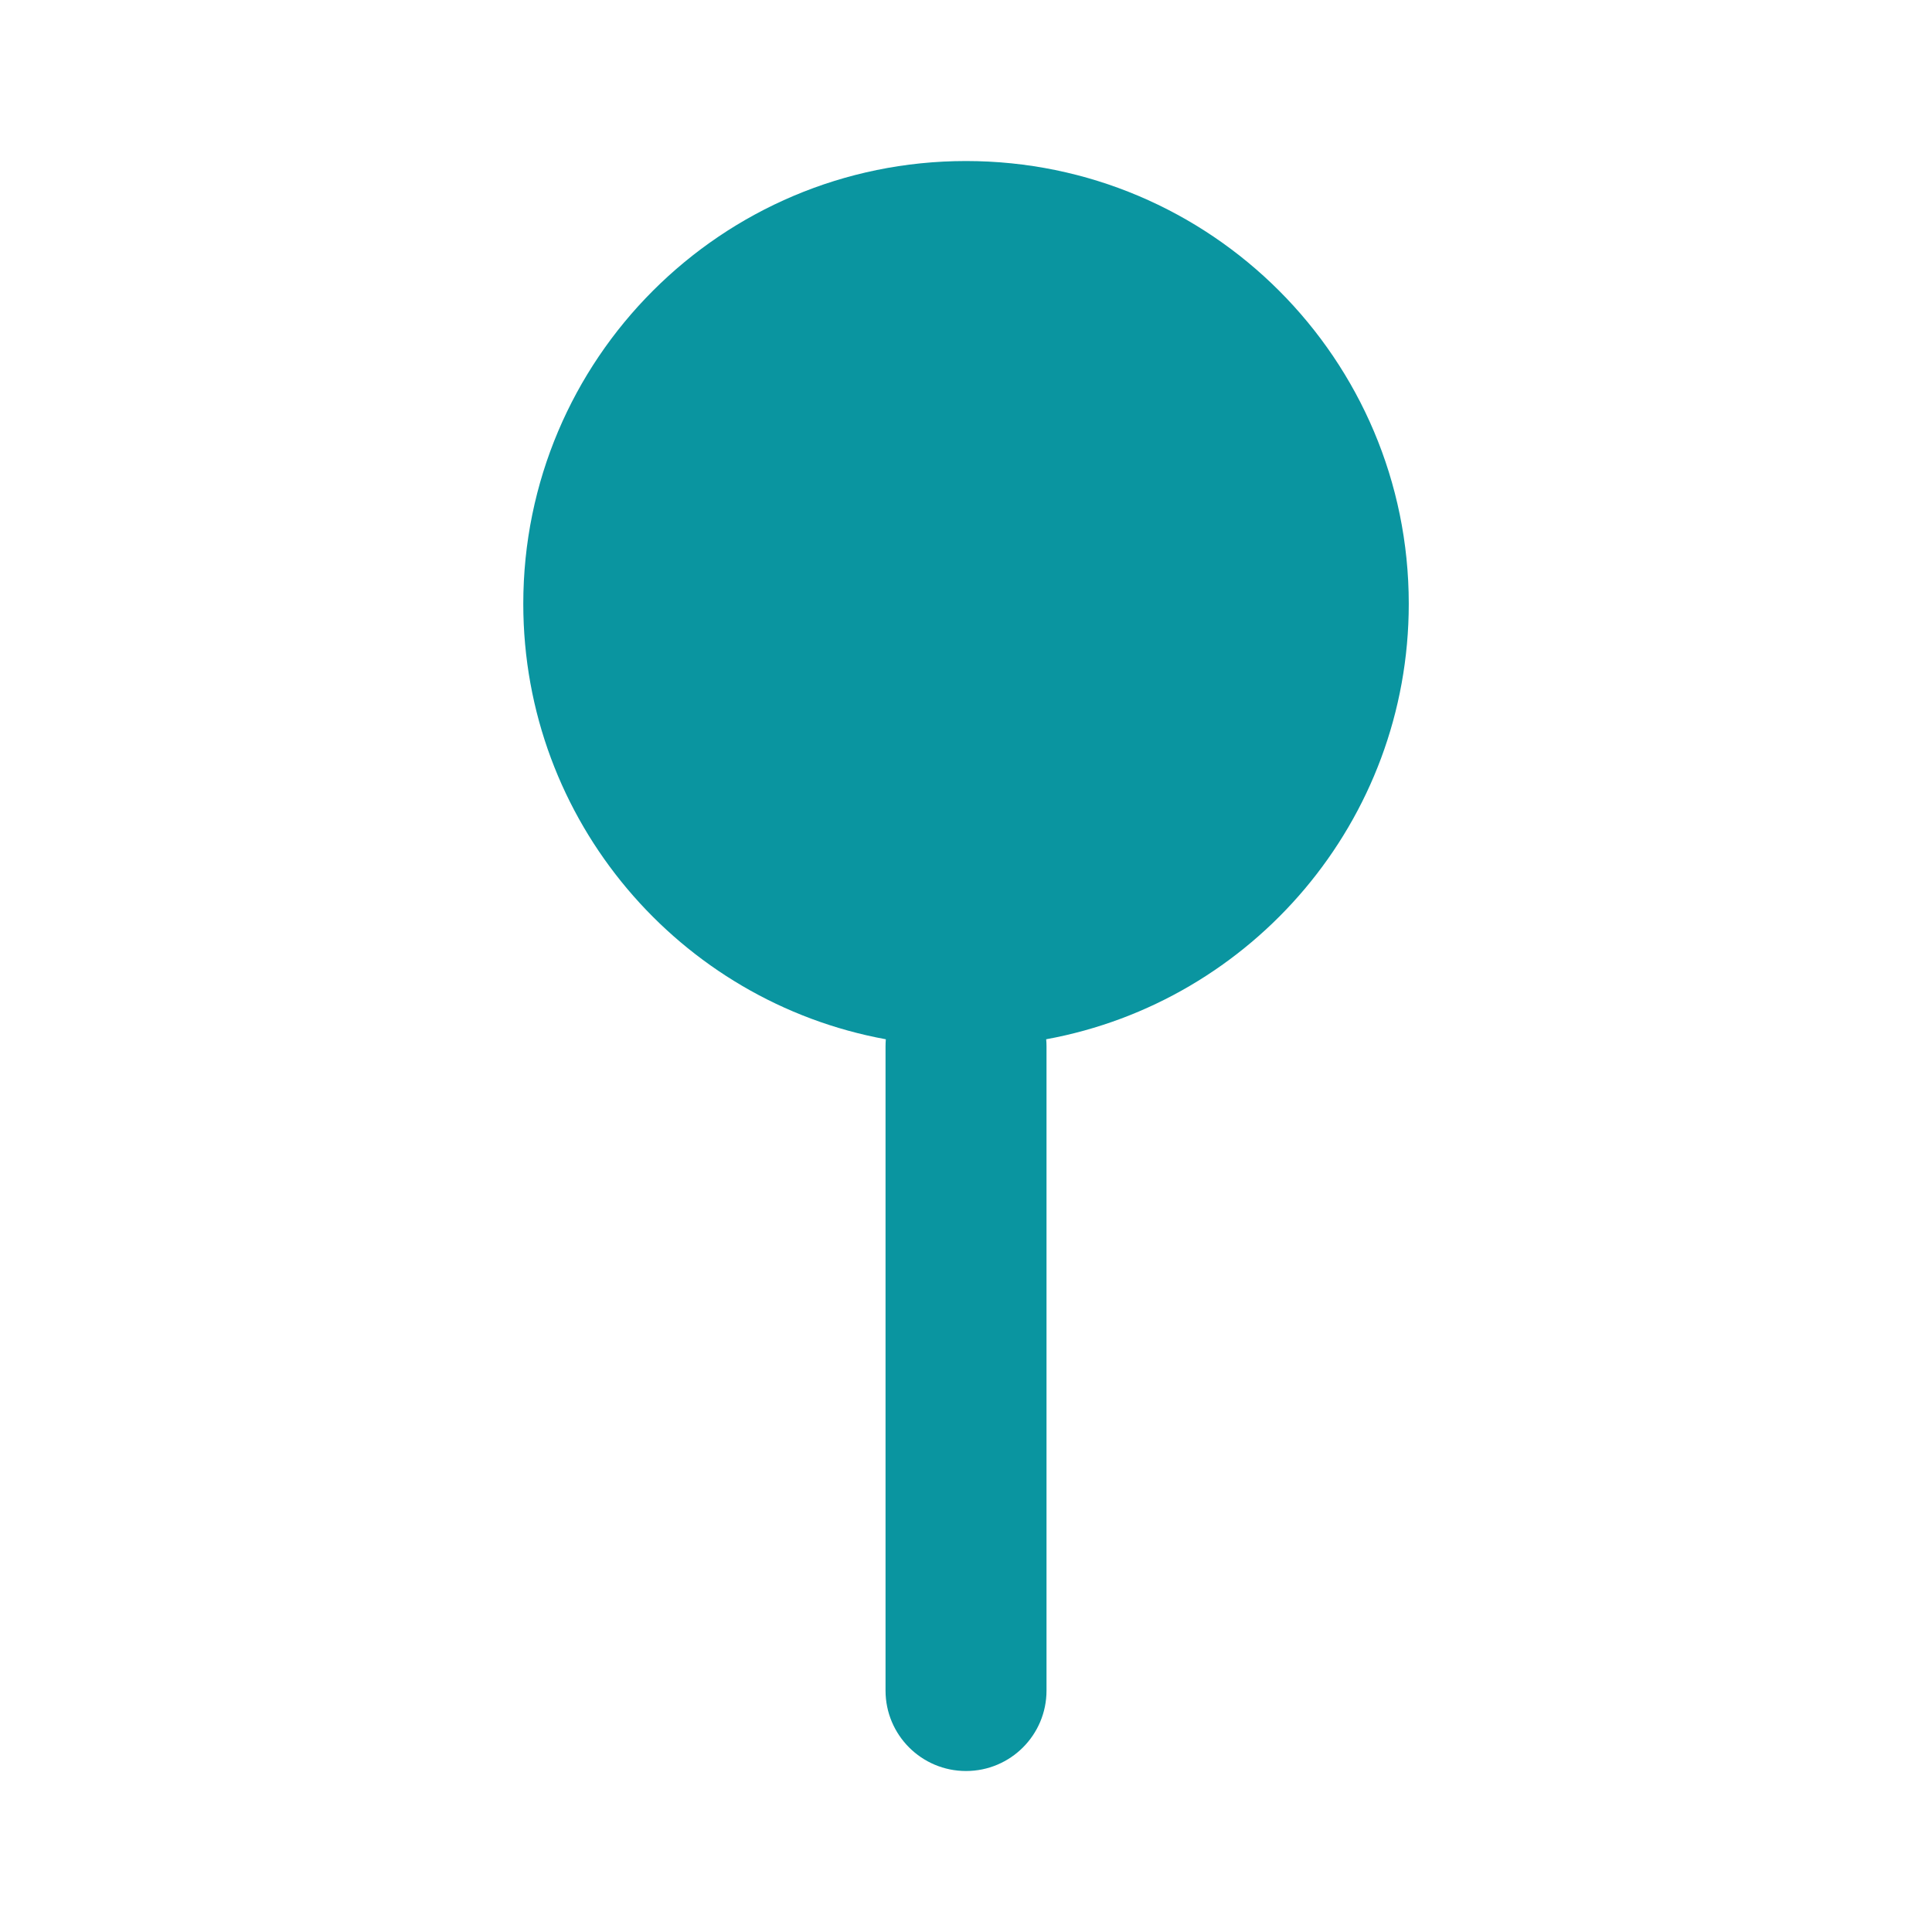<svg width="40" height="40" viewBox="0 0 40 40" fill="none" xmlns="http://www.w3.org/2000/svg">
<path fill-rule="evenodd" clip-rule="evenodd" d="M20.046 18.334C20.031 18.334 20.015 18.334 20 18.334C19.985 18.334 19.97 18.334 19.954 18.334C19.97 18.334 19.985 18.334 20 18.334C20.015 18.334 20.031 18.334 20.046 18.334ZM29.167 12.501C29.167 16.996 25.93 20.736 21.66 21.517C21.665 21.567 21.667 21.617 21.667 21.667V35.001C21.667 35.921 20.921 36.667 20 36.667C19.08 36.667 18.334 35.921 18.334 35.001V21.667C18.334 21.617 18.336 21.567 18.34 21.517C14.07 20.736 10.834 16.996 10.834 12.501C10.834 7.438 14.938 3.334 20 3.334C25.063 3.334 29.167 7.438 29.167 12.501Z" fill="#0A95A0"/>
</svg>
